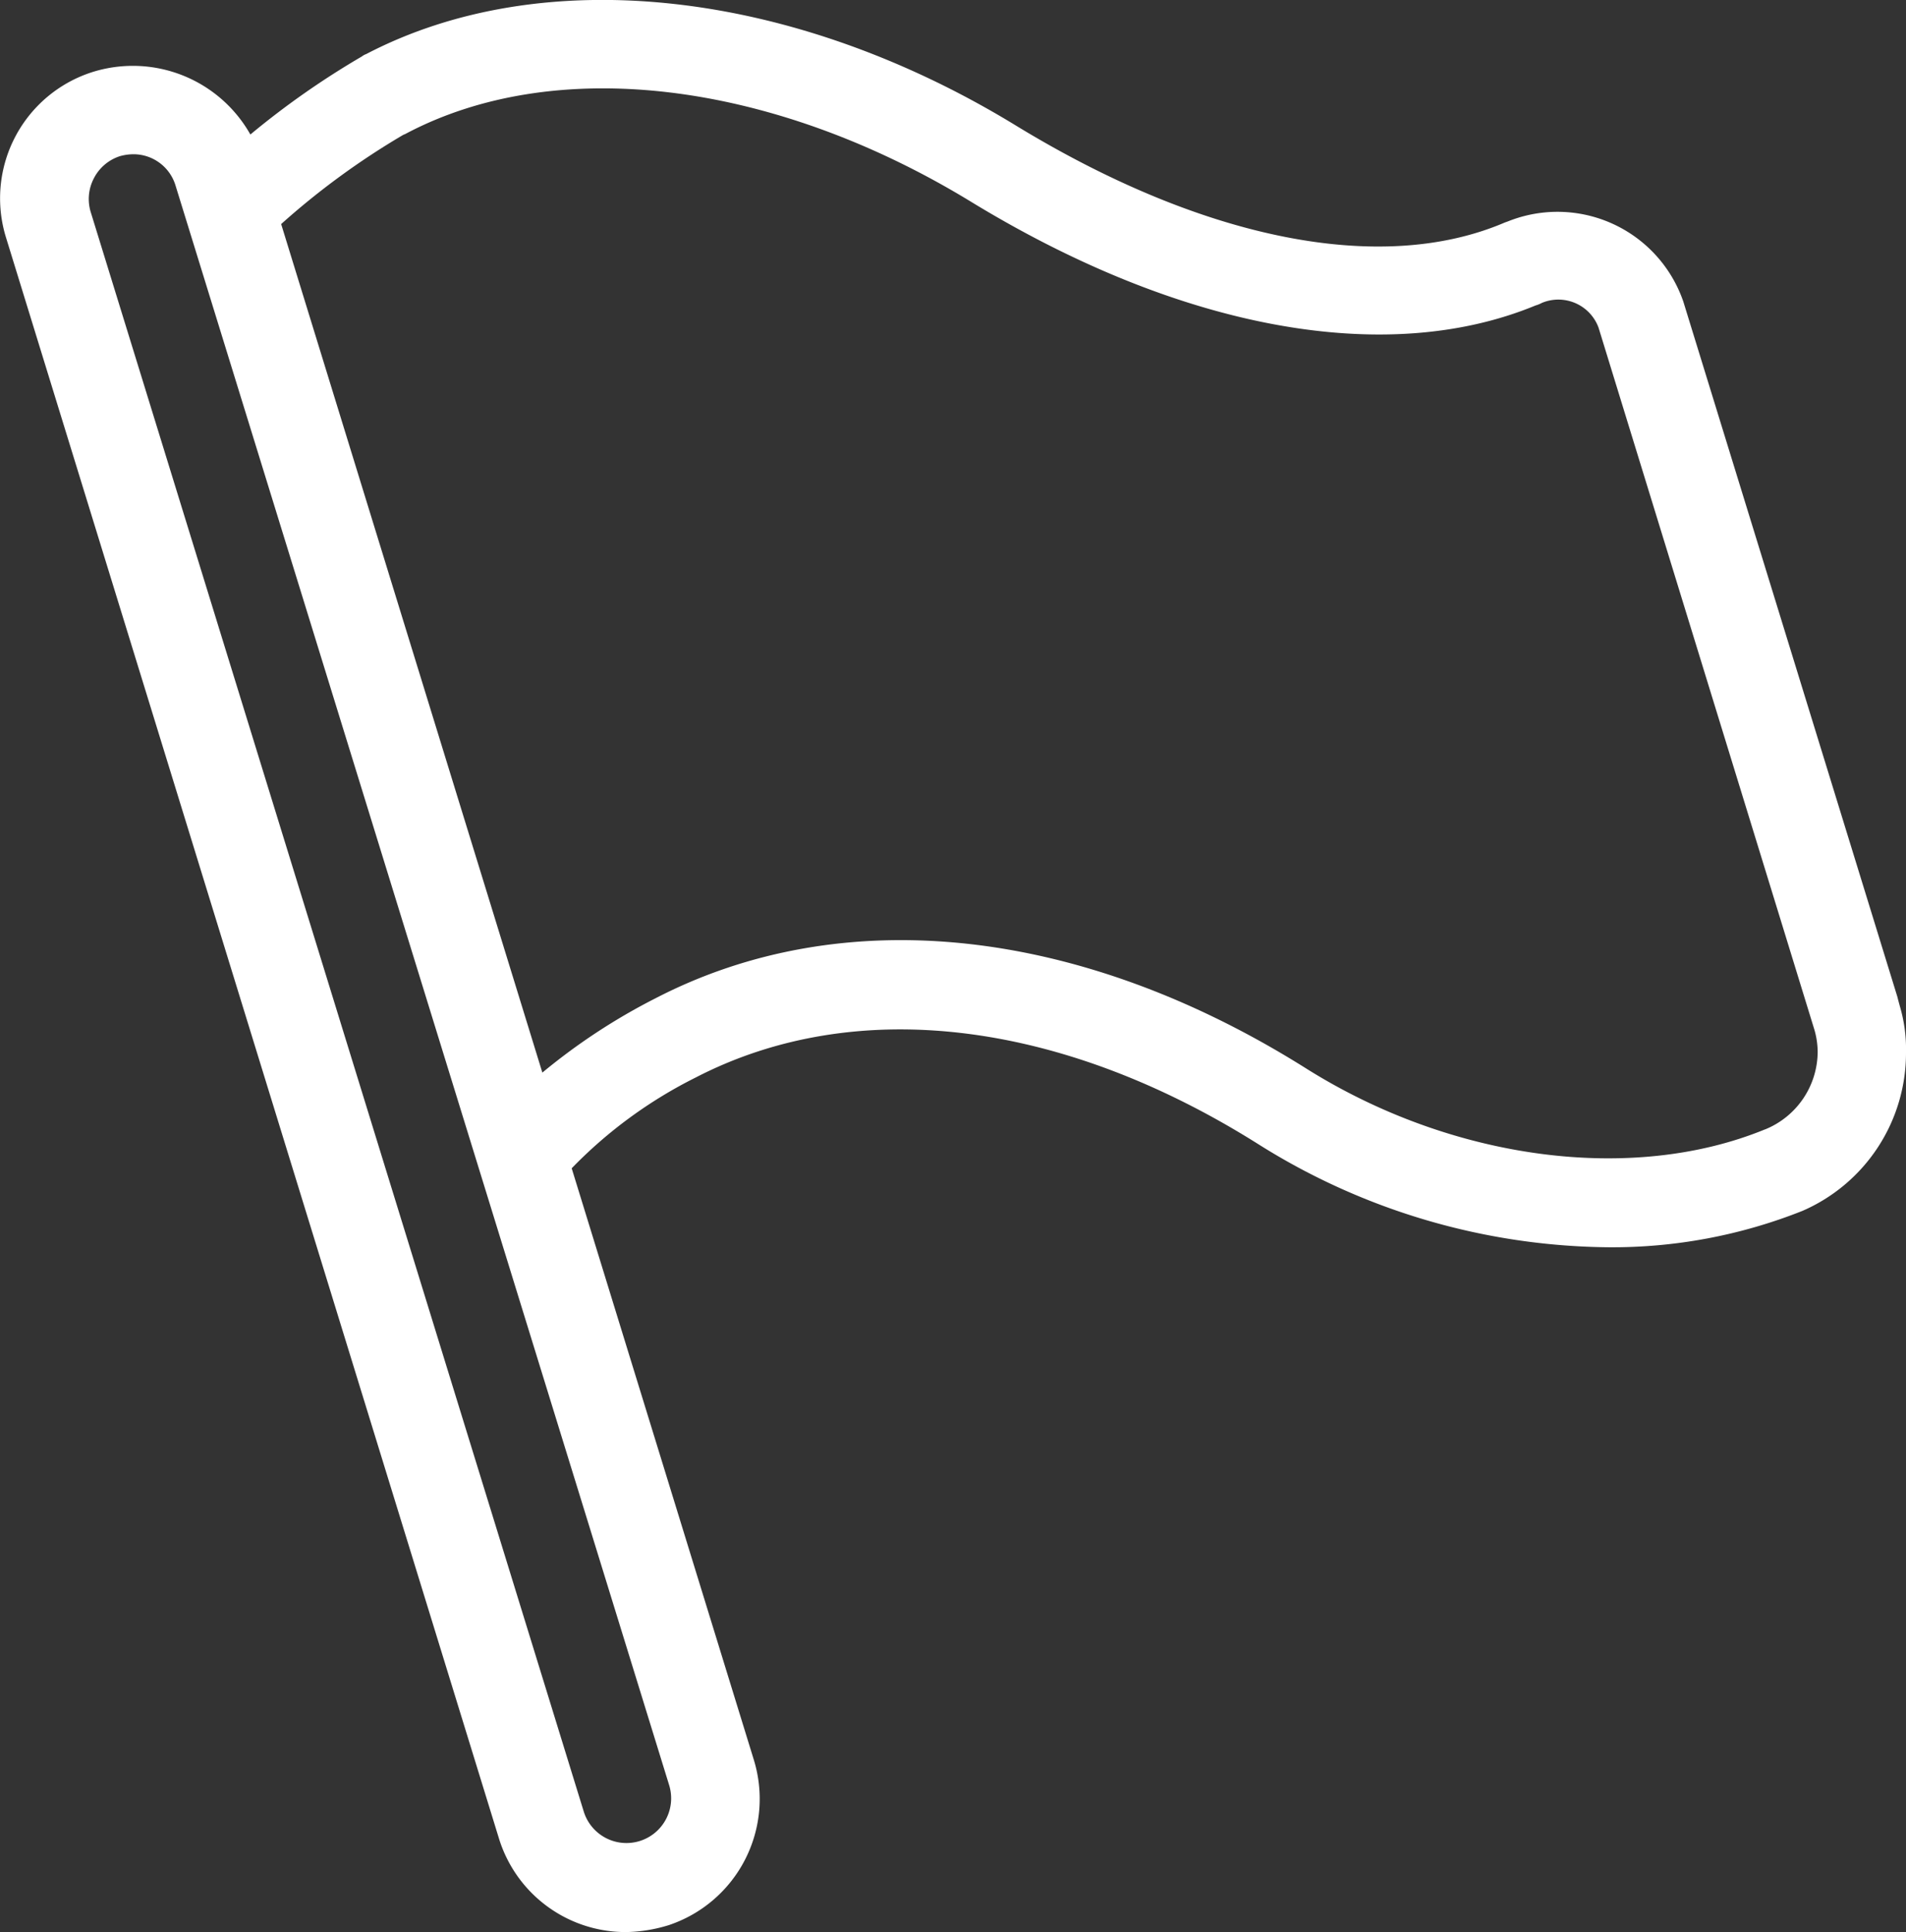 <svg xmlns="http://www.w3.org/2000/svg" viewBox="0 0 170.9 173.23"><rect x="0" y="0" width="170.9" height="173.23" fill="#333333" stroke="none"/><defs><style>.cls-1{fill:#fff;}</style></defs><title>flag</title><g id="Layer_2" data-name="Layer 2"><g id="Layer_1-2" data-name="Layer 1"><g id="flag"><path class="cls-1" d="M170.35,90.22s-.21-.76-.21-.8L150.94,27.06a11.93,11.93,0,0,0-15.73-7.21l-.28.1c-11.09,4.75-27.06,1.56-43.9-8.73C71-1,48.7-3.43,32.83,4.85a1.34,1.34,0,0,0-.38.21,74,74,0,0,0-10,7,12.1,12.1,0,0,0-14-5.65A11.88,11.88,0,0,0,.54,21.3L44.72,164.78a11.89,11.89,0,0,0,11.43,8.45,13.68,13.68,0,0,0,3.81-.62,11.93,11.93,0,0,0,7.62-14.86l-16.32-53a40.92,40.92,0,0,1,11.12-8.14c14.27-7.38,32.67-5.23,50.48,6a59.87,59.87,0,0,0,31.32,9.22,46.13,46.13,0,0,0,17.43-3.26,15.43,15.43,0,0,0,9.29-14.17A13.62,13.62,0,0,0,170.35,90.22ZM60,160.06a4,4,0,0,1-7.66,2.36L8.13,19a4,4,0,0,1,.28-3A4,4,0,0,1,10.76,14a4.61,4.61,0,0,1,1.18-.17,3.94,3.94,0,0,1,3.81,2.84Zm98.26-58.8c-11.92,4.89-28.06,2.77-41.16-5.47-20.23-12.72-41.51-15-58.35-6.27a54.77,54.77,0,0,0-10.12,6.65L25.21,20.09a68.14,68.14,0,0,1,10.95-8l.17-.07C49.74,4.88,69.14,7.2,86.92,18c18.85,11.54,37.35,14.93,50.76,9.39a3,3,0,0,0,.59-.24,3.84,3.84,0,0,1,5.06,2.22l19.37,63a7.29,7.29,0,0,1,.28,1.94A7.55,7.55,0,0,1,158.25,101.27Z"/></g></g></g></svg>